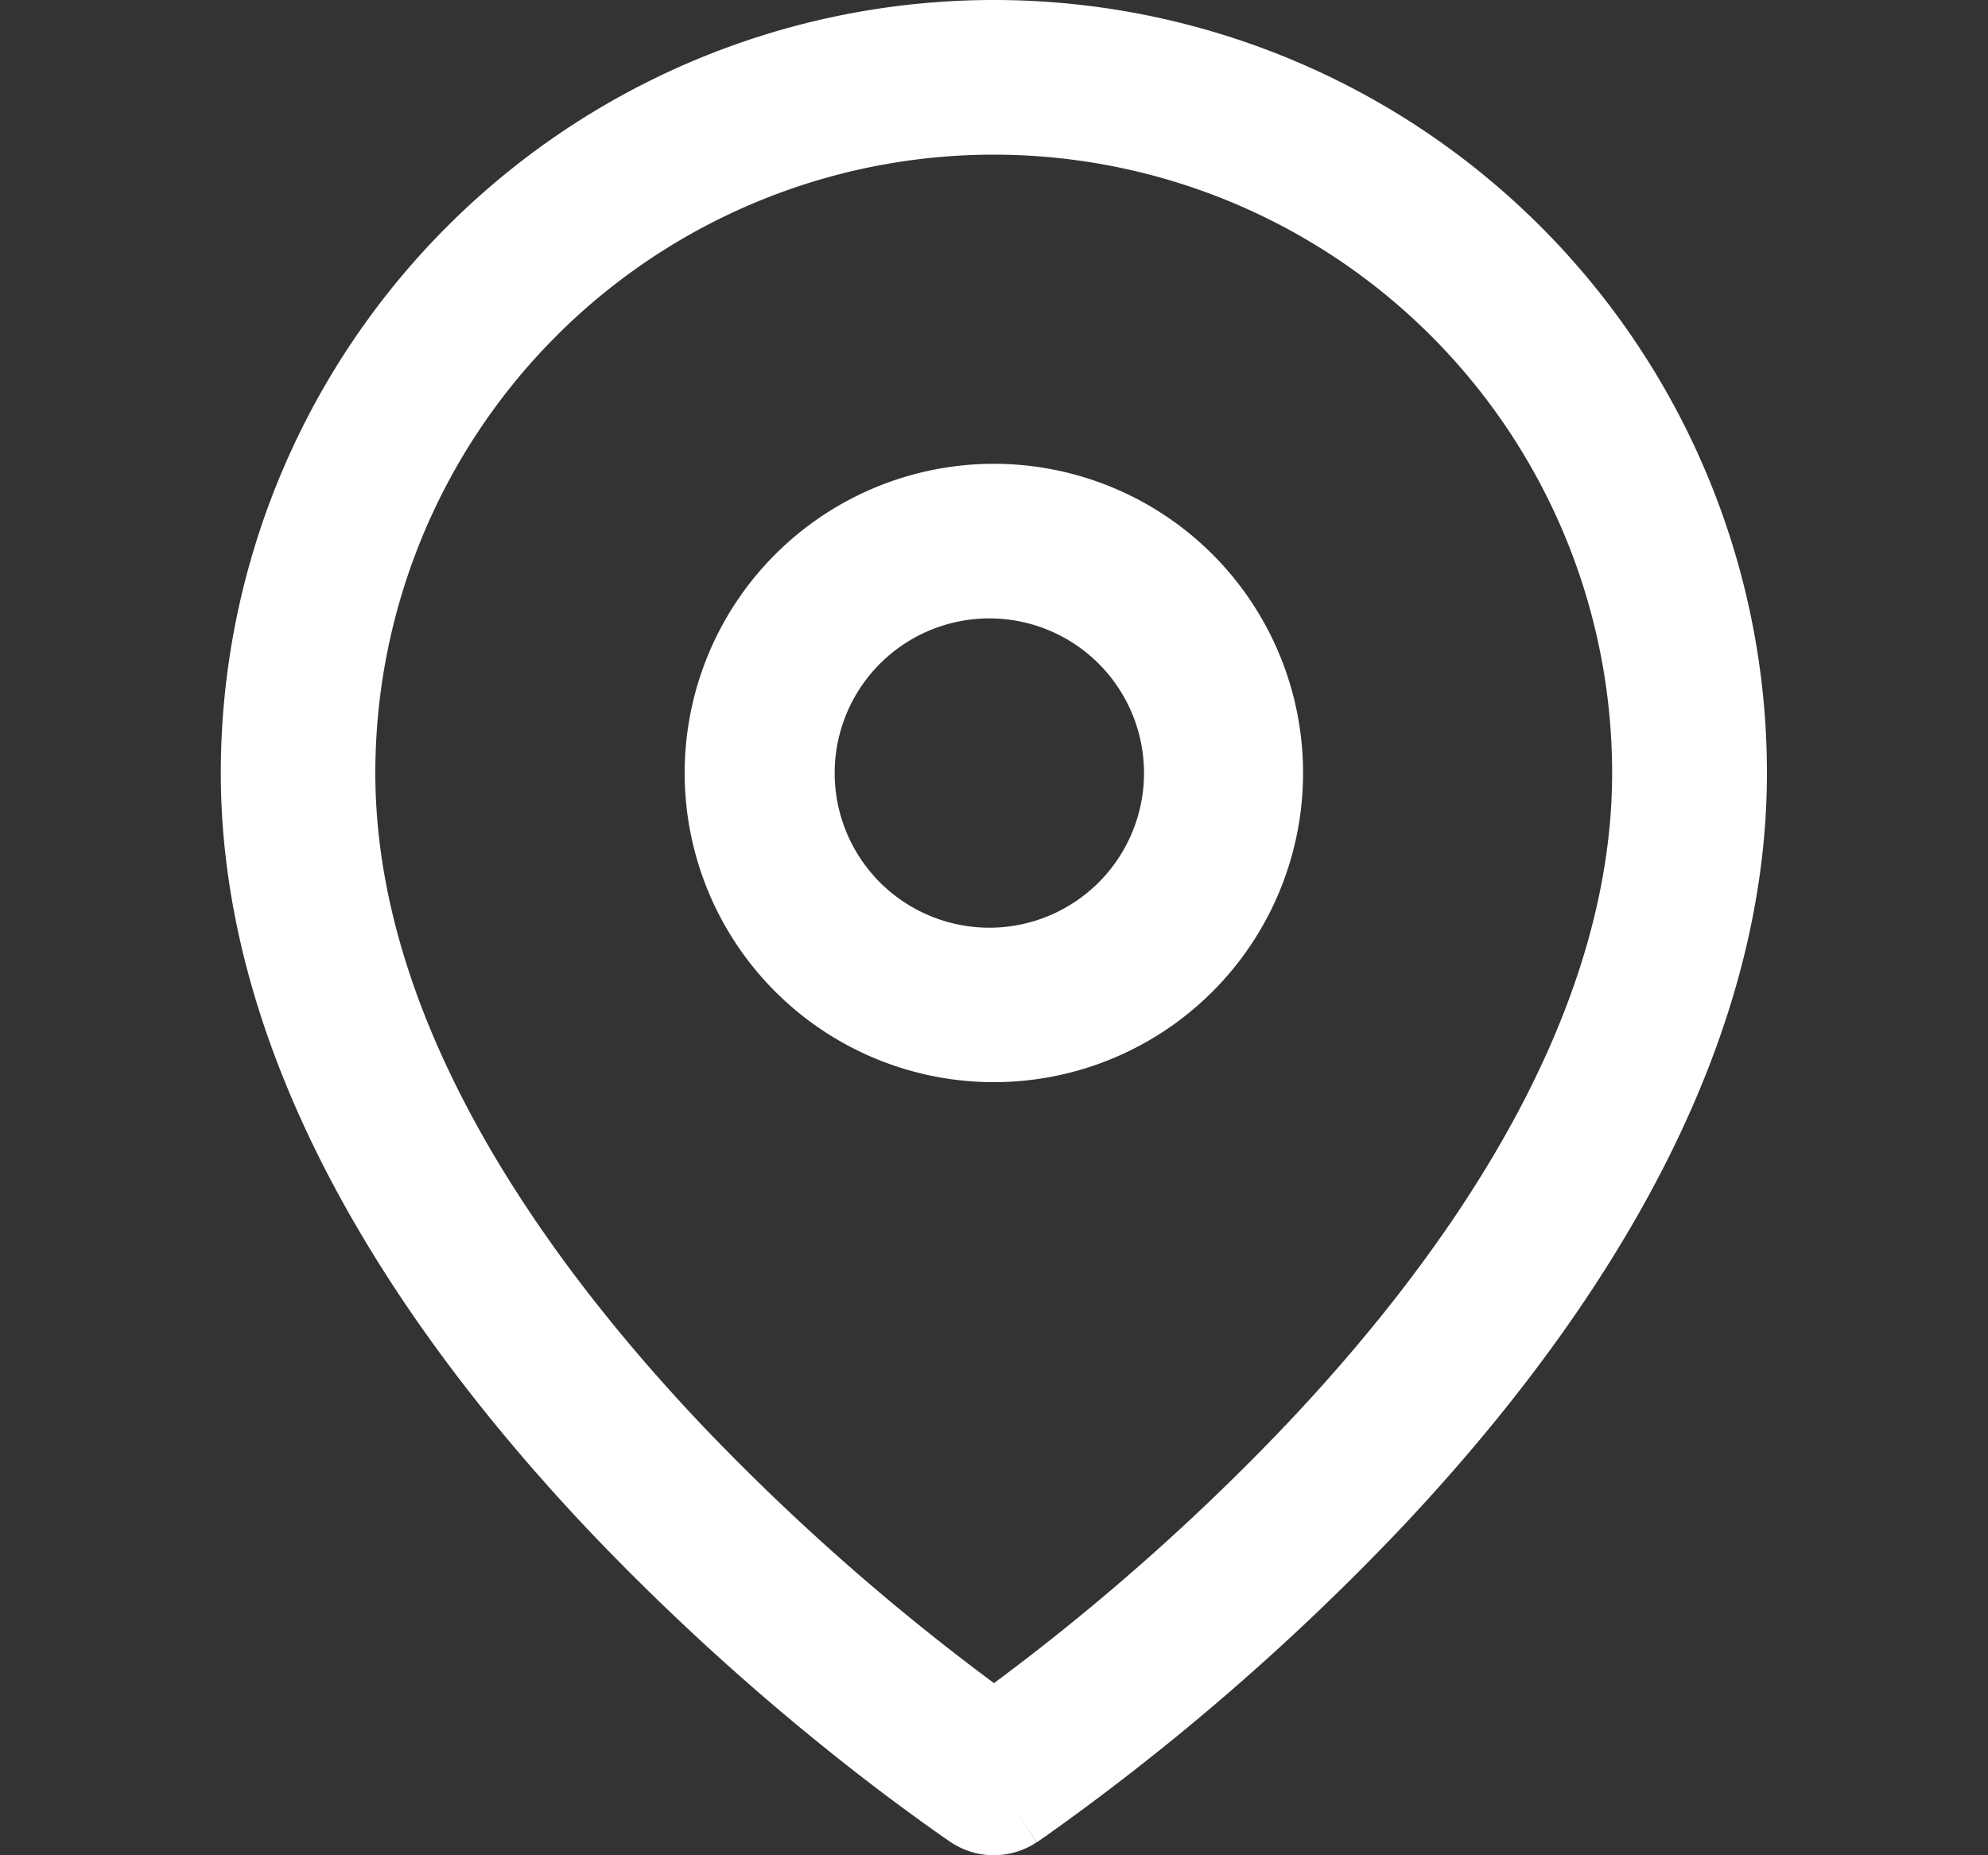 <svg width="15" height="14" fill="none" xmlns="http://www.w3.org/2000/svg"><rect width="100%" height="100%" fill="#333333" stroke="none"/><path fill-rule="evenodd" clip-rule="evenodd" d="M7.499 1.167a4.667 4.667 0 00-4.667 4.666c0 1.808 1.176 3.561 2.465 4.922A17.178 17.178 0 007.5 12.701 17.178 17.178 0 009.7 10.755c1.289-1.36 2.464-3.114 2.464-4.922A4.667 4.667 0 007.5 1.167zm0 12.25l-.324.485-.002-.001-.004-.003-.013-.009-.048-.033a16.67 16.67 0 01-.793-.594 18.328 18.328 0 01-1.865-1.705c-1.335-1.41-2.784-3.448-2.784-5.724a5.833 5.833 0 0111.666 0c0 2.276-1.449 4.315-2.785 5.724a18.325 18.325 0 01-2.657 2.299l-.048.033-.014.01-.004.002c-.001 0-.002.001-.325-.484zm0 0l.323.485a.584.584 0 01-.647 0l.324-.485z" fill="#fff"/><path fill-rule="evenodd" clip-rule="evenodd" d="M7.499 4.667a1.167 1.167 0 100 2.333 1.167 1.167 0 000-2.333zM5.166 5.833a2.333 2.333 0 114.666 0 2.333 2.333 0 01-4.666 0z" fill="#fff"/></svg>